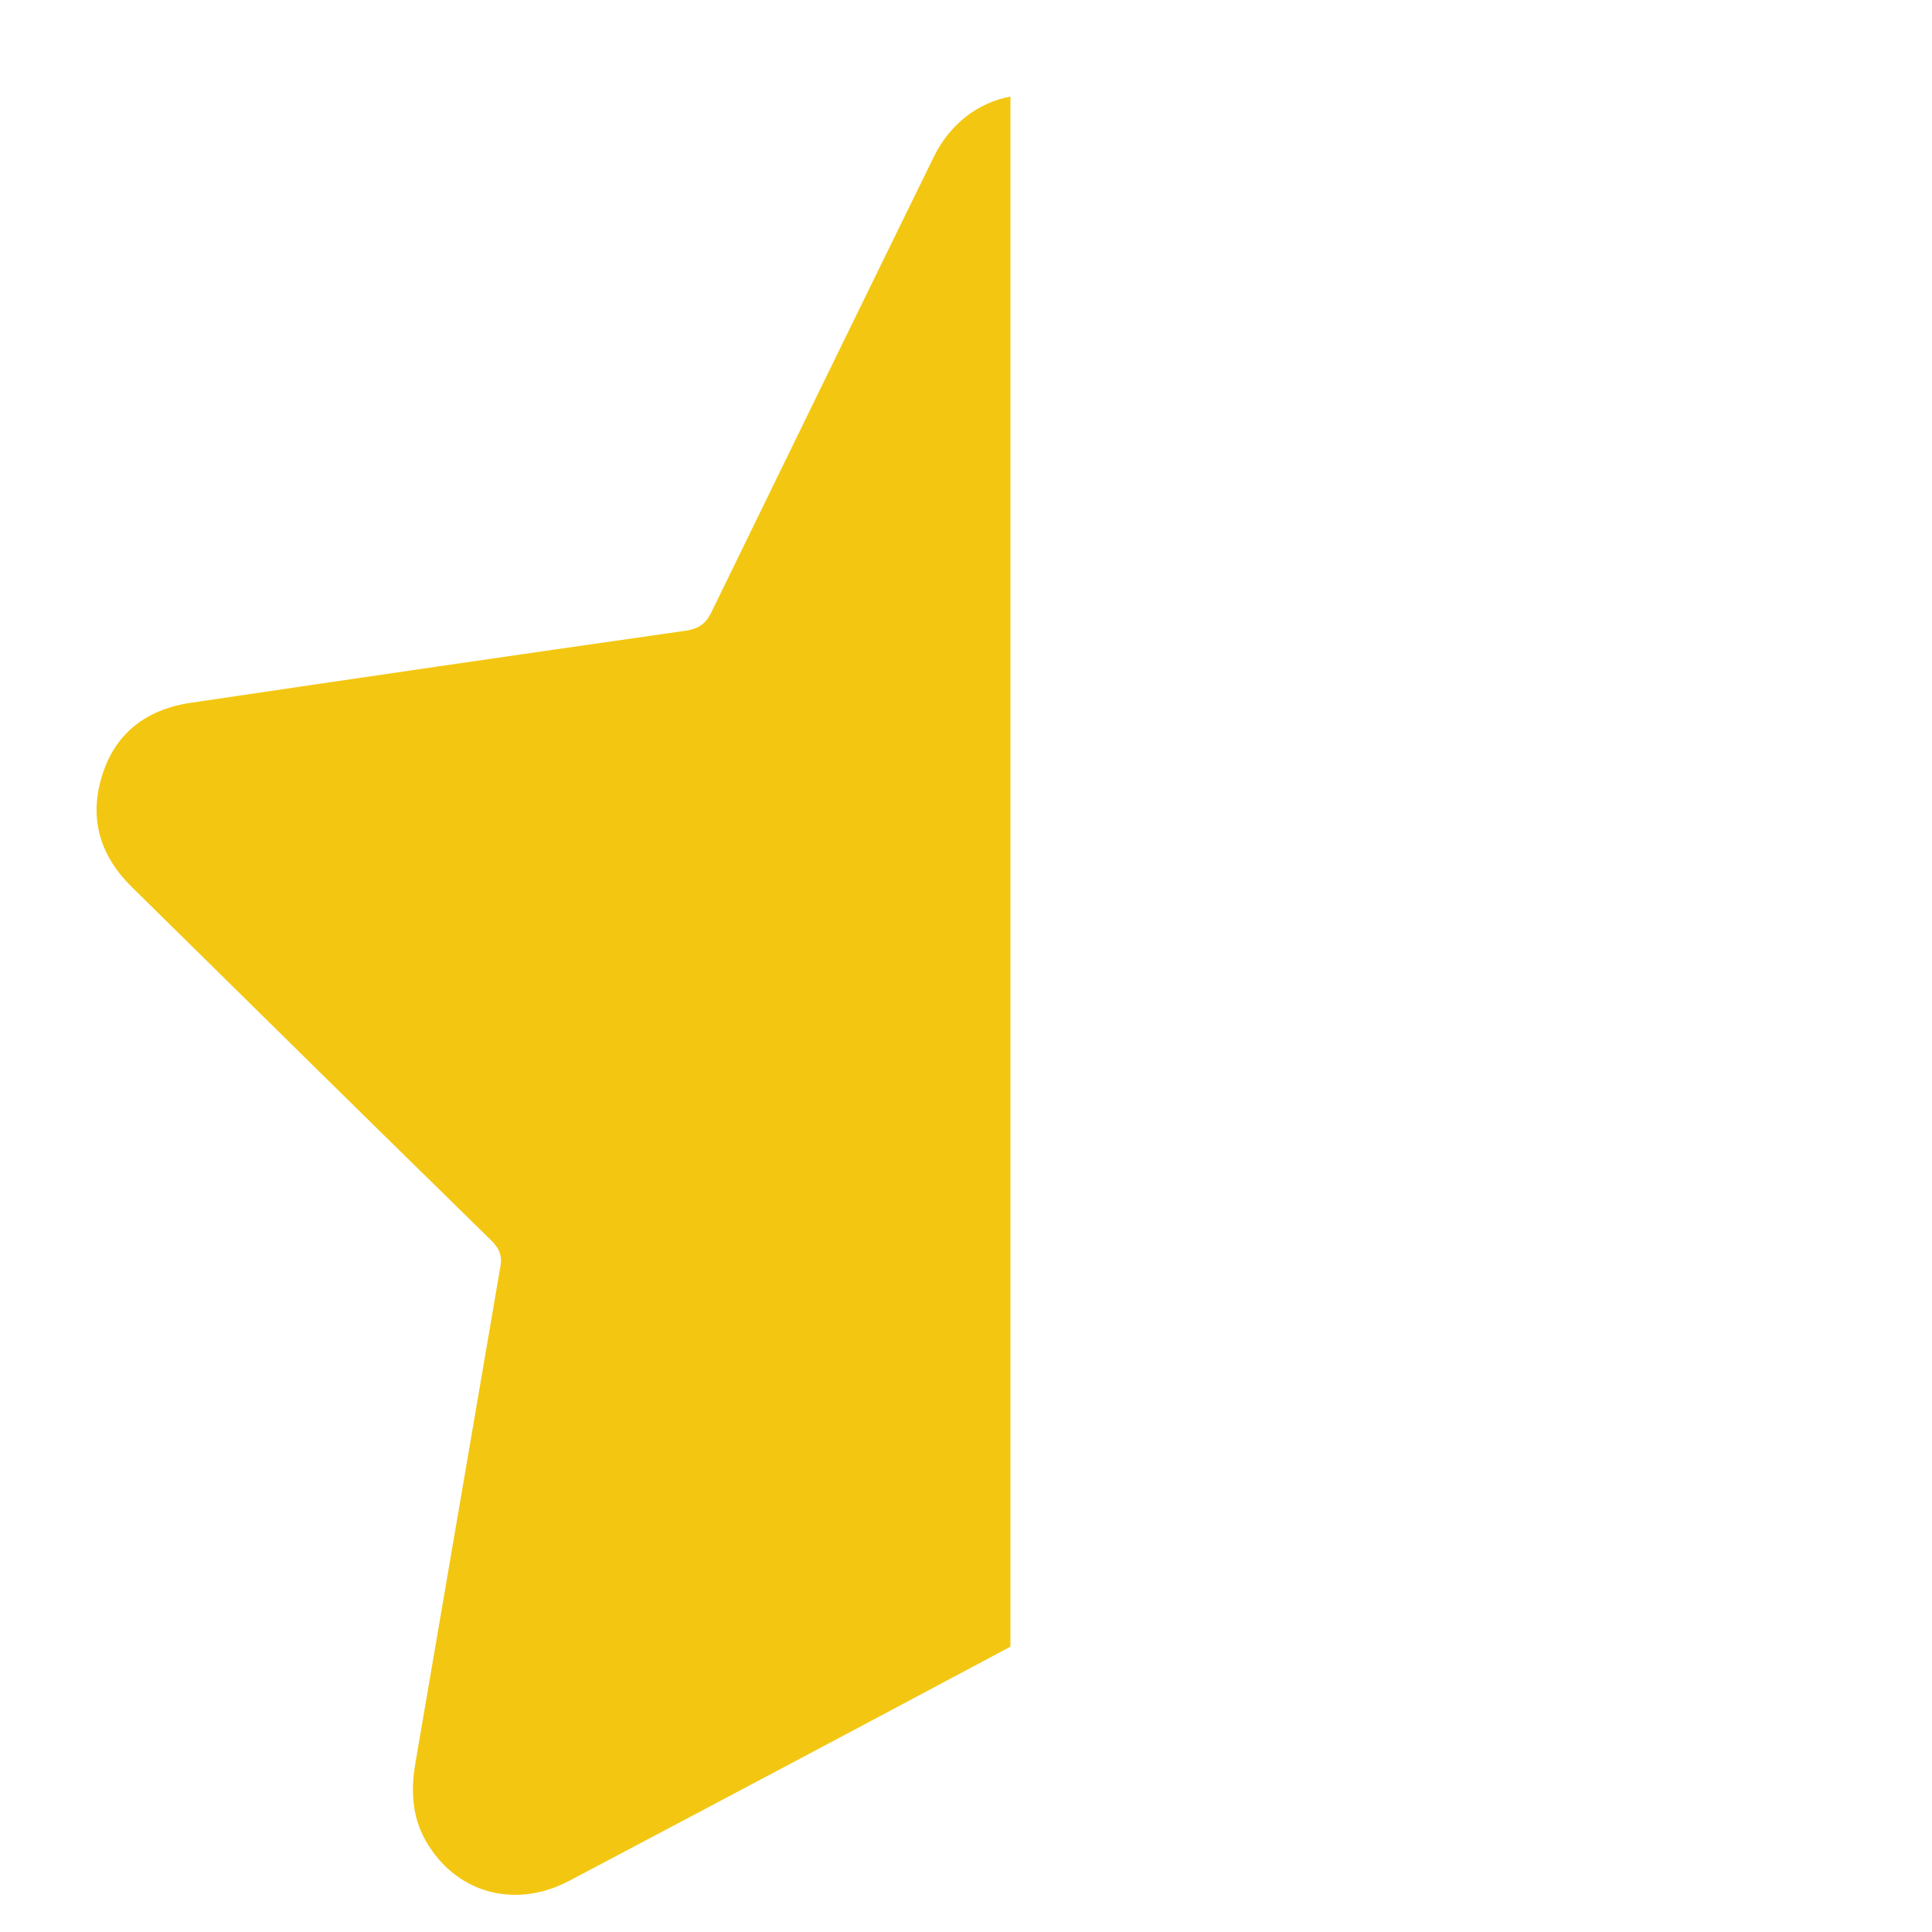 <svg width="20" height="20" viewBox="0 0 20 20" fill="none" xmlns="http://www.w3.org/2000/svg">
<path d="M4.363 11.153C4.212 11.171 4.11 11.091 4.061 10.962C4.016 10.842 4.021 10.709 4.136 10.607C4.59 10.198 5.038 9.789 5.492 9.38C5.9 9.011 6.318 8.651 6.731 8.287C7.198 7.874 7.66 7.461 8.127 7.047C8.282 6.91 8.464 6.918 8.593 7.061C8.722 7.198 8.727 7.389 8.575 7.527C8.304 7.785 8.02 8.034 7.74 8.283C7.327 8.647 6.914 9.011 6.5 9.376C5.869 9.936 5.243 10.5 4.616 11.06C4.545 11.122 4.465 11.158 4.363 11.149V11.153Z" fill="#FEE371"/>
<path d="M5.887 19.473C7.411 18.668 8.936 17.86 10.46 17.046V8.45V7.558V1C10.134 1.059 9.839 1.275 9.669 1.619C8.9 3.187 8.136 4.756 7.371 6.324C7.314 6.449 7.243 6.506 7.1 6.529C5.39 6.773 3.683 7.022 1.977 7.275C1.493 7.346 1.164 7.613 1.04 8.088C0.928 8.51 1.053 8.879 1.368 9.186L1.368 9.186C2.599 10.399 3.83 11.612 5.065 12.821C5.15 12.901 5.203 12.976 5.181 13.105C4.888 14.82 4.594 16.531 4.301 18.246C4.248 18.548 4.265 18.841 4.439 19.108C4.754 19.606 5.345 19.757 5.887 19.473Z" fill="#F3C711"/>
</svg>
